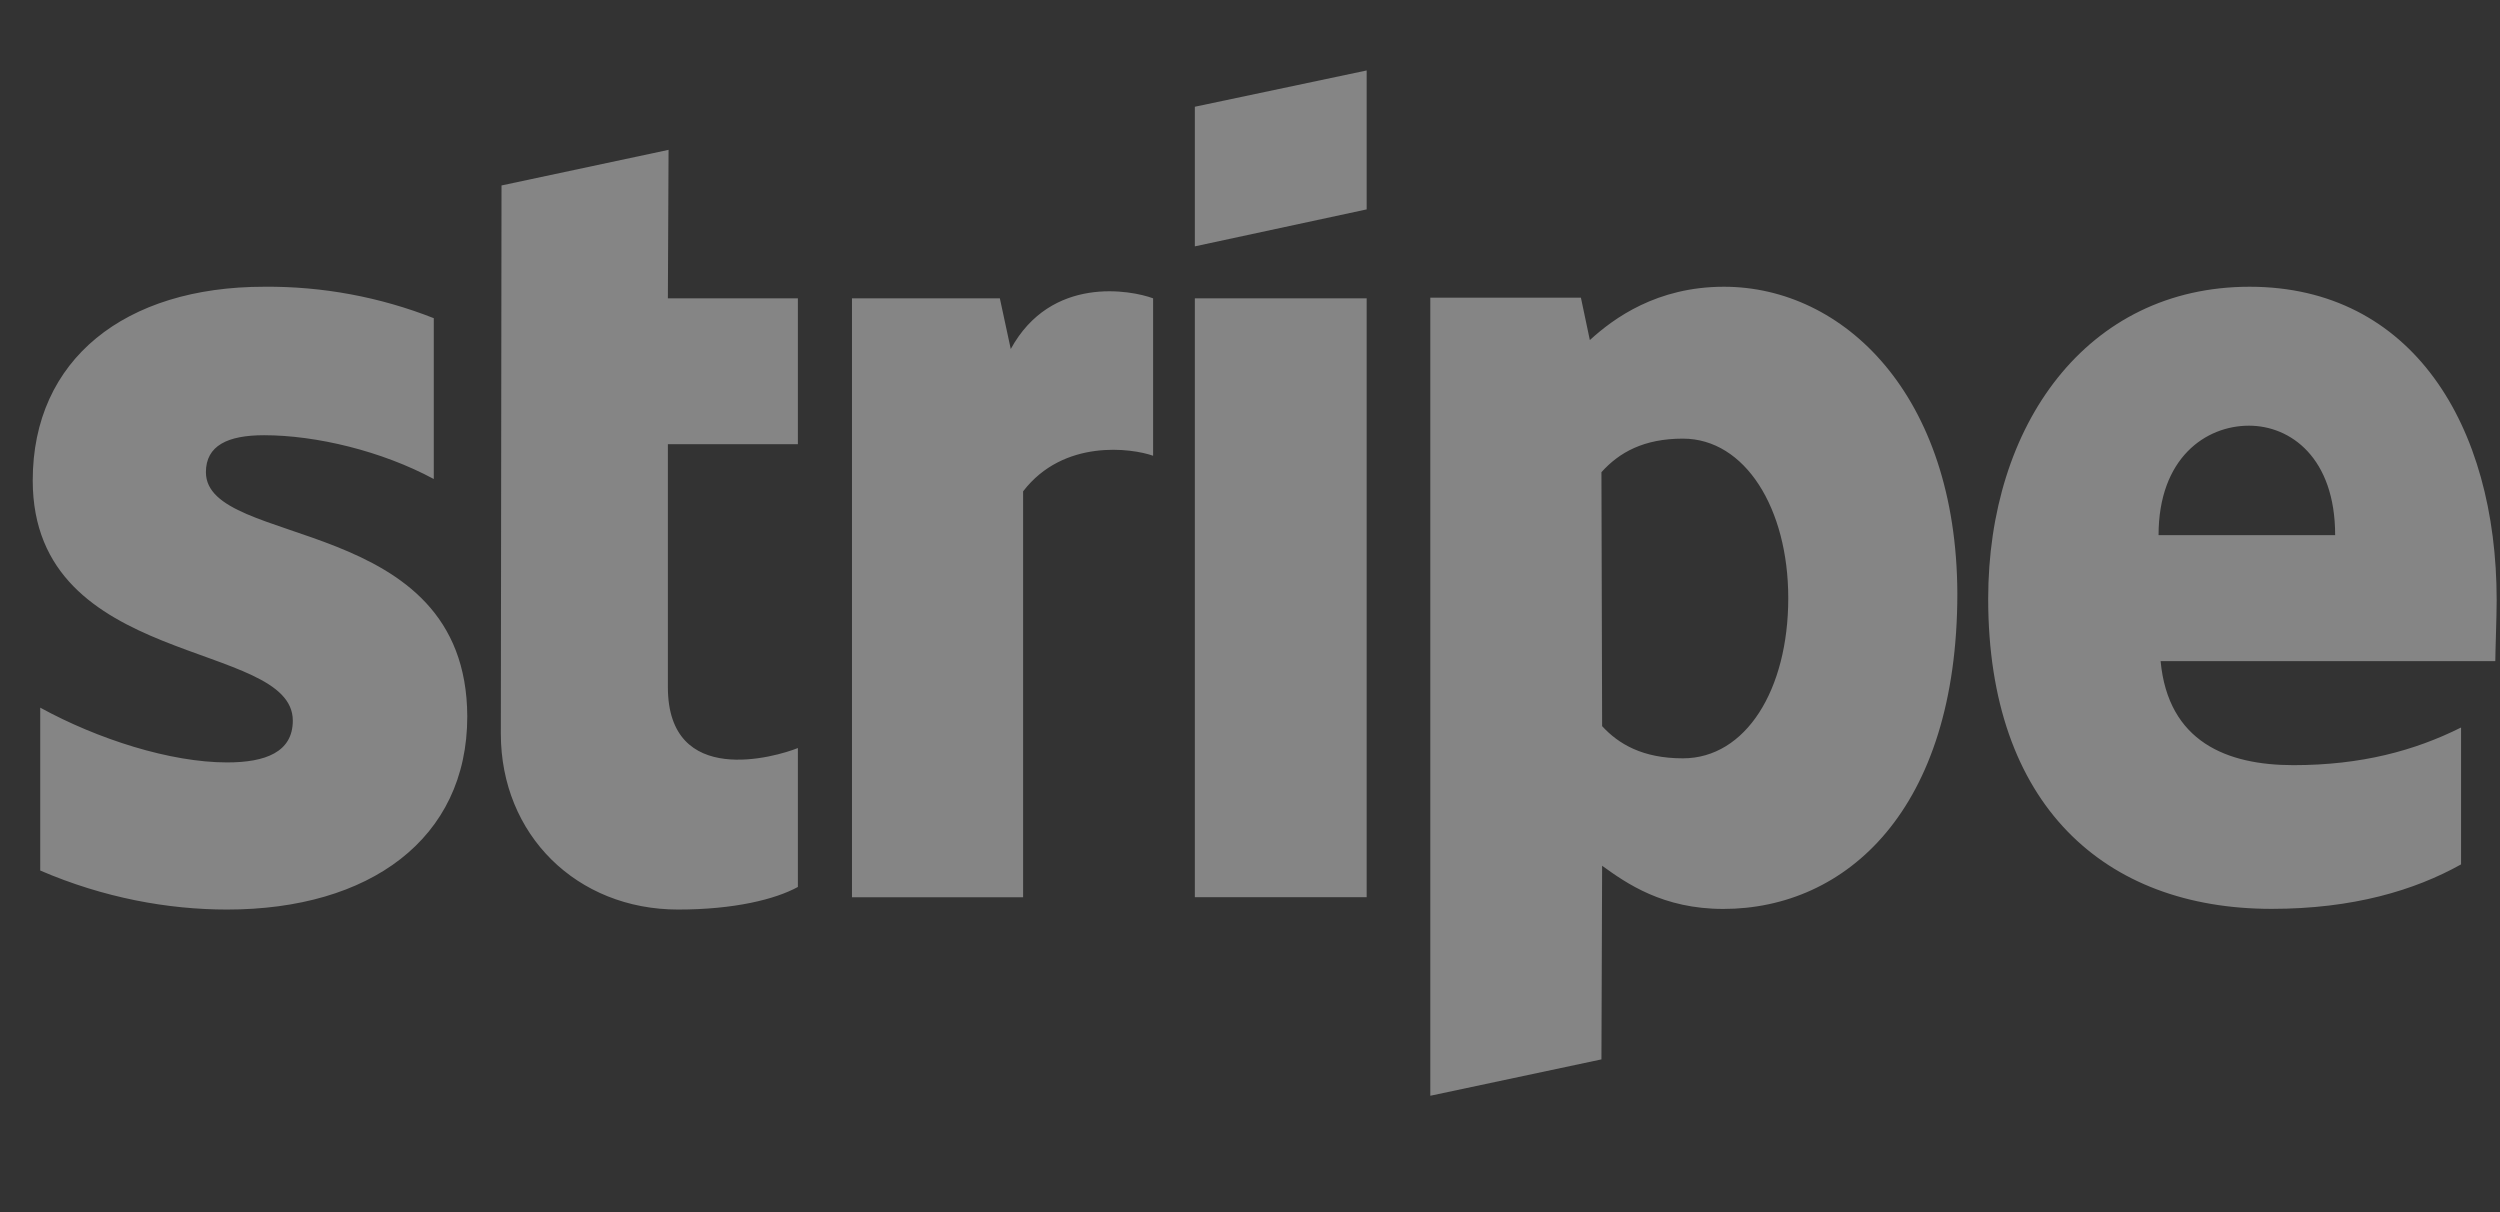 <svg width="33" height="16" viewBox="0 0 33 16" fill="none" xmlns="http://www.w3.org/2000/svg">
<rect x="0" y="0" width="33" height="16" fill="#333333" stroke="none"/>
<path fill-rule="evenodd" clip-rule="evenodd" d="M32.956 7.923C32.956 5.61 31.836 3.785 29.695 3.785C27.545 3.785 26.244 5.61 26.244 7.905C26.244 10.624 27.779 11.997 29.984 11.997C31.059 11.997 31.872 11.753 32.486 11.41V9.603C31.872 9.91 31.167 10.1 30.273 10.1C29.397 10.1 28.62 9.793 28.52 8.727H32.938C32.938 8.609 32.956 8.139 32.956 7.923ZM28.493 7.064C28.493 6.044 29.117 5.619 29.686 5.619C30.236 5.619 30.824 6.043 30.824 7.064H28.493ZM22.756 3.785C21.871 3.785 21.302 4.2 20.986 4.489L20.868 3.929H18.88V14.464L21.139 13.984L21.148 11.428C21.473 11.663 21.952 11.998 22.748 11.998C24.364 11.998 25.837 10.696 25.837 7.832C25.827 5.212 24.336 3.785 22.756 3.785ZM22.214 10.01C21.681 10.01 21.364 9.82 21.148 9.585L21.139 6.233C21.374 5.971 21.699 5.79 22.214 5.79C23.036 5.79 23.605 6.712 23.605 7.895C23.605 9.106 23.044 10.01 22.214 10.01ZM18.04 2.764V0.93L15.772 1.409V3.252L18.04 2.764ZM15.772 3.938H18.04V11.843H15.772V3.938ZM13.342 4.607L13.198 3.938H11.246V11.844H13.505V6.486C14.038 5.79 14.941 5.916 15.221 6.016V3.938C14.932 3.83 13.875 3.631 13.342 4.607ZM8.825 1.978L6.62 2.448L6.611 9.684C6.611 11.021 7.614 12.006 8.951 12.006C9.692 12.006 10.234 11.871 10.532 11.708V9.874C10.243 9.991 8.816 10.407 8.816 9.07V5.863H10.532V3.938H8.816L8.825 1.978ZM2.718 6.233C2.718 5.881 3.007 5.745 3.485 5.745C4.172 5.745 5.039 5.953 5.726 6.323V4.2C5.013 3.919 4.252 3.778 3.486 3.785C1.651 3.785 0.432 4.742 0.432 6.342C0.432 8.835 3.865 8.438 3.865 9.512C3.865 9.928 3.504 10.064 2.998 10.064C2.248 10.064 1.29 9.757 0.531 9.341V11.491C1.371 11.853 2.221 12.006 2.998 12.006C4.877 12.006 6.168 11.076 6.168 9.458C6.16 6.766 2.718 7.245 2.718 6.233Z" fill="white" fill-opacity="0.4"/>
</svg>
